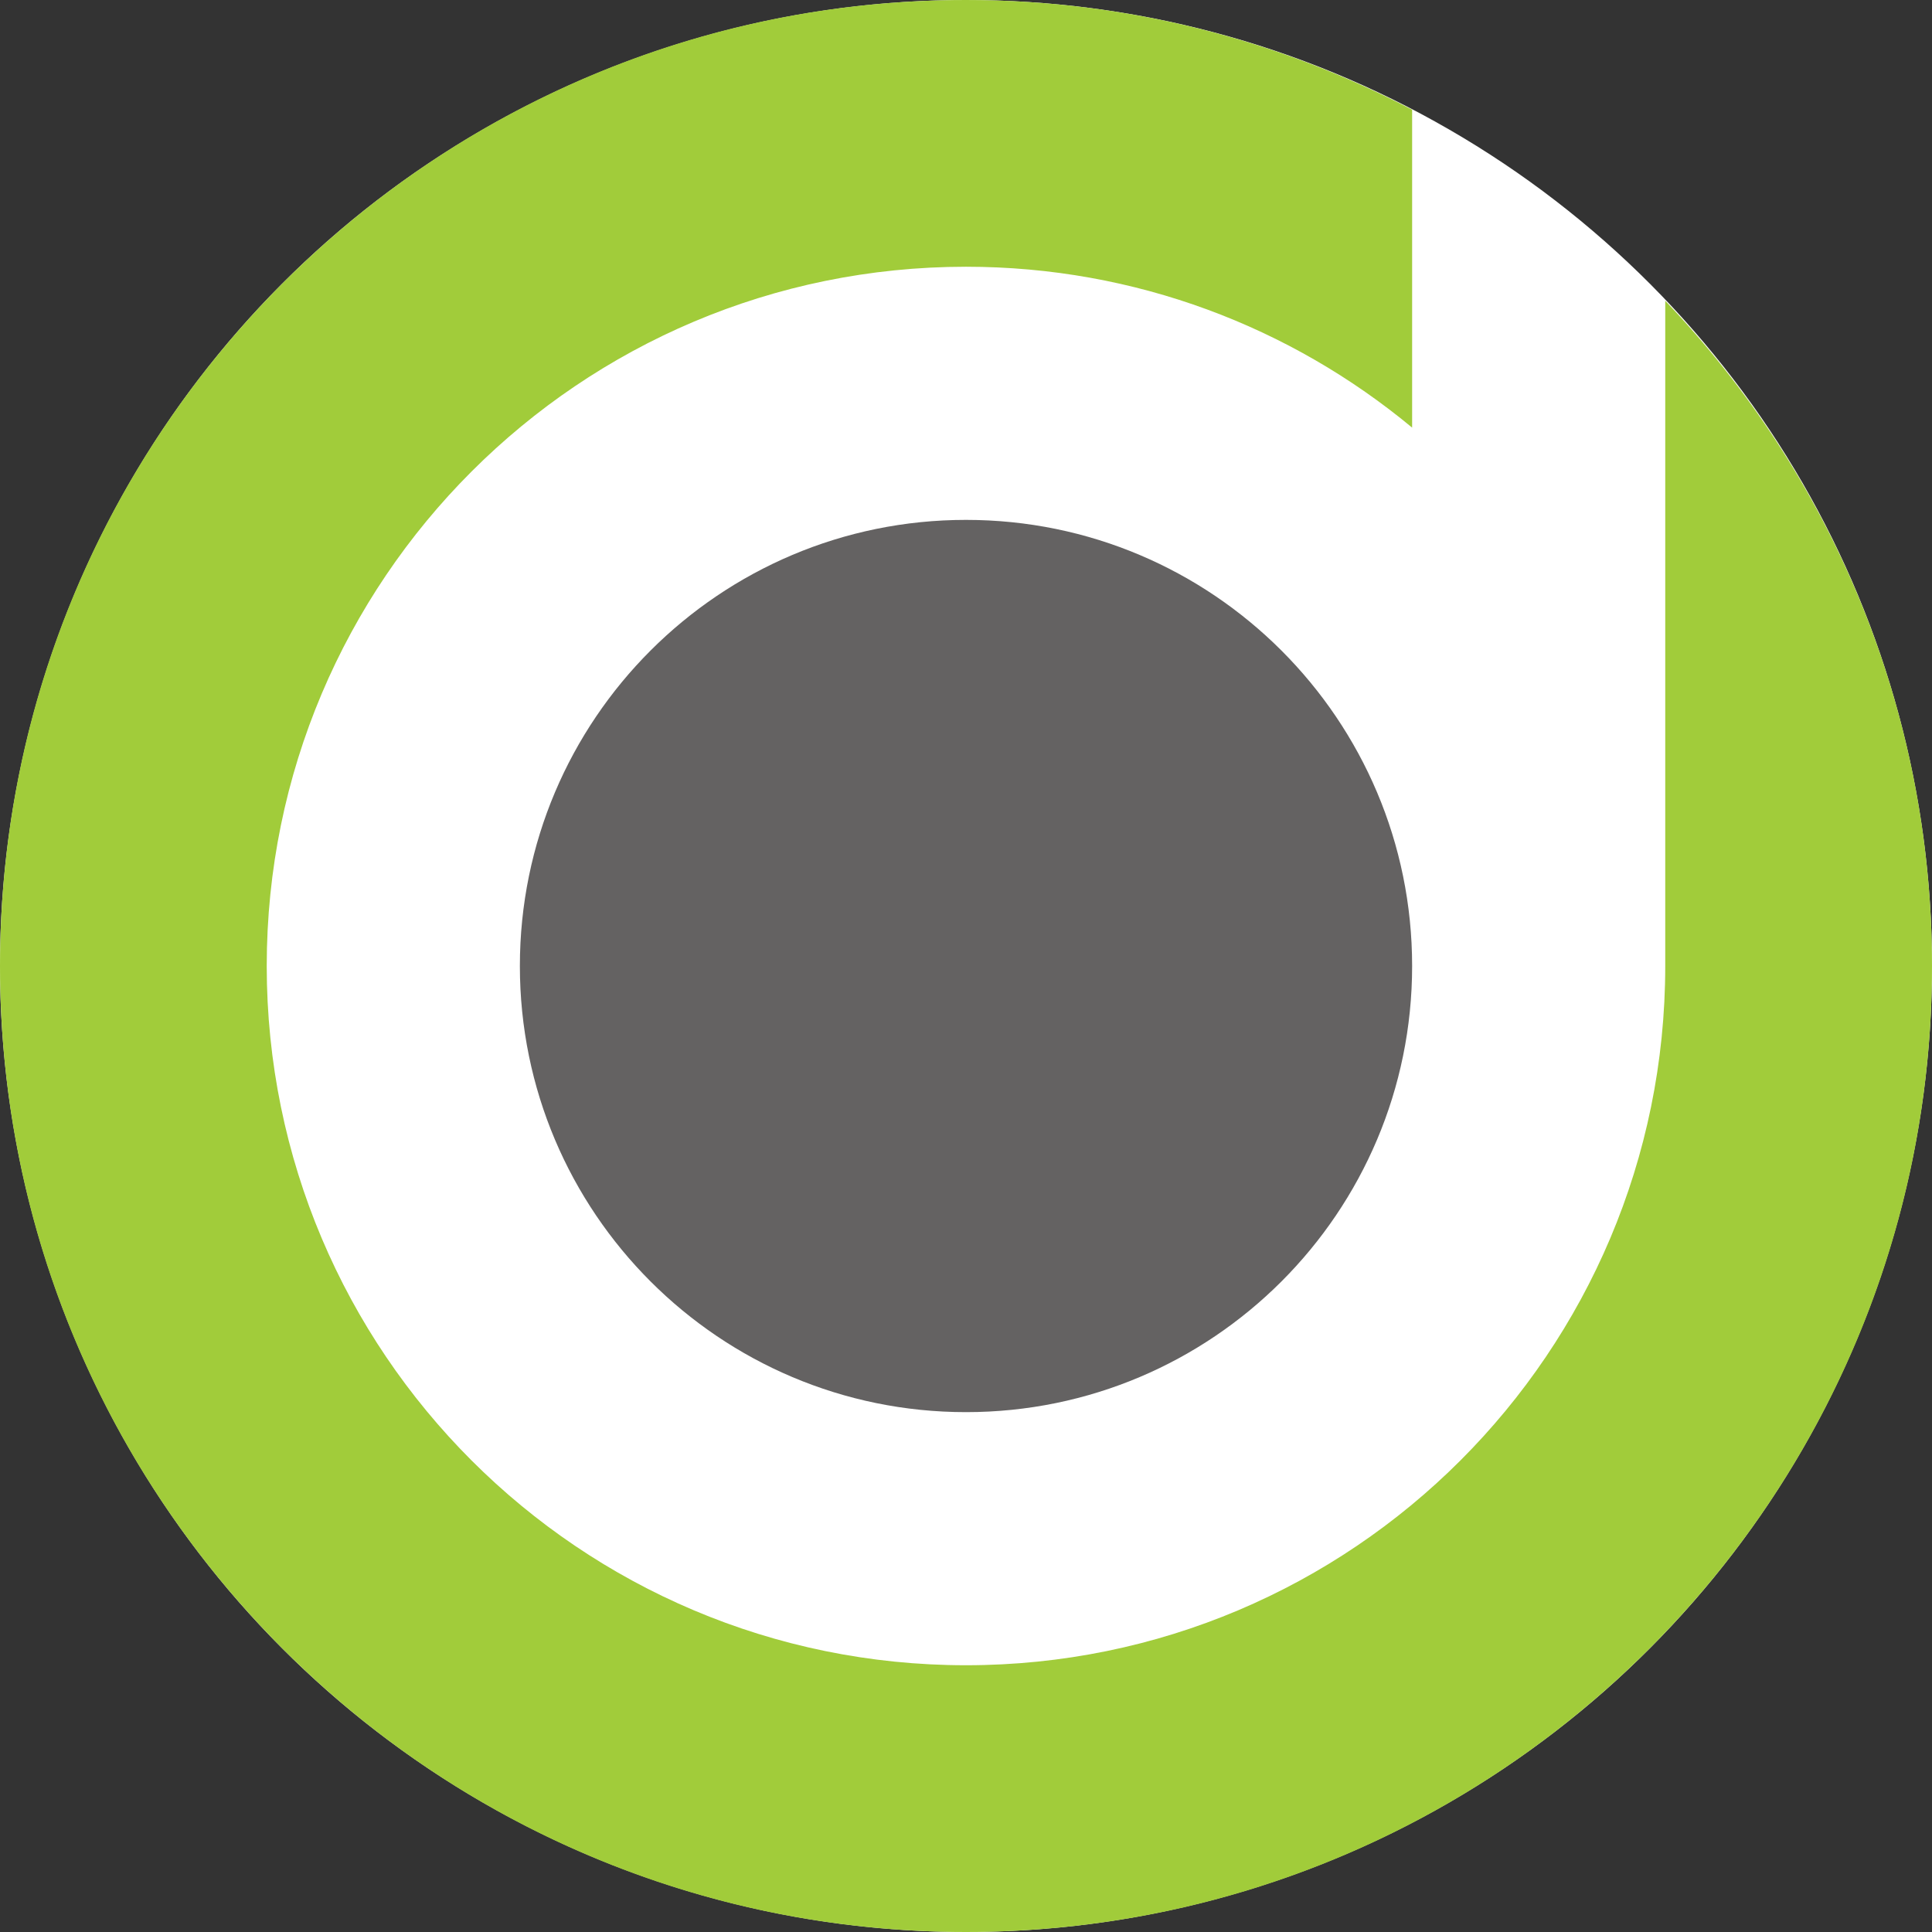 <?xml version="1.0" encoding="UTF-8" standalone="no"?>
<svg
   xmlns:dc="http://purl.org/dc/elements/1.1/"
   xmlns:cc="http://creativecommons.org/ns#"
   xmlns:rdf="http://www.w3.org/1999/02/22-rdf-syntax-ns#"
   xmlns:svg="http://www.w3.org/2000/svg"
   xmlns="http://www.w3.org/2000/svg"
   xmlns:sodipodi="http://sodipodi.sourceforge.net/DTD/sodipodi-0.dtd"
   xmlns:inkscape="http://www.inkscape.org/namespaces/inkscape"
   id="svg2"
   xml:space="preserve"
   height="140"
   width="140"
   version="1.1"
   sodipodi:docname="opendatateam-logo.svg"
   inkscape:version="0.92.0 r"
   inkscape:export-filename="/home/noirbizarre/Images/opendatateam-logo-500.png"
   inkscape:export-xdpi="96"
   inkscape:export-ydpi="96"><rect width="100%" height="100%" fill="#333333" stroke="none"/><title
     id="title3697">Logo Open Data Team</title><sodipodi:namedview
     pagecolor="#ffffff"
     bordercolor="#666666"
     borderopacity="1"
     objecttolerance="10"
     gridtolerance="10"
     guidetolerance="10"
     inkscape:pageopacity="0"
     inkscape:pageshadow="2"
     inkscape:window-width="1920"
     inkscape:window-height="1029"
     id="namedview25"
     showgrid="false"
     fit-margin-top="0"
     fit-margin-left="0"
     fit-margin-right="0"
     fit-margin-bottom="0"
     inkscape:zoom="4.201352"
     inkscape:cx="78.970283"
     inkscape:cy="37.736219"
     inkscape:window-x="0"
     inkscape:window-y="25"
     inkscape:window-maximized="1"
     inkscape:current-layer="svg2" /><desc
     id="desc4">Created with Fabric.js 1.6.0-rc.1</desc><defs
     id="defs6" /><circle
     id="path3778"
     cx="70"
     cy="70"
     style="fill:#ffffff;fill-opacity:1;stroke-width:1.001"
     r="70" /><g
     id="g8"
     transform="translate(70.5,70.5)"
     inkscape:export-xdpi="96"
     inkscape:export-ydpi="96"><g
       id="g10"
       transform="translate(-70.5,-70.5)"
       style="opacity:1;fill:#646262;fill-rule:nonzero;stroke:none;stroke-width:1;stroke-linecap:butt;stroke-linejoin:miter;stroke-miterlimit:10;stroke-dasharray:none"><path
         id="path12"
         style="opacity:1;fill:#646262;fill-rule:nonzero;stroke:none;stroke-width:1;stroke-linecap:butt;stroke-linejoin:miter;stroke-miterlimit:10;stroke-dasharray:none"
         d="m 37.672,69.999 c 0,17.854 14.477,32.33 32.328,32.33 17.855,0 32.328,-14.475 32.328,-32.33 C 102.328,52.146 87.855,37.673 70,37.673 52.148,37.672 37.672,52.146 37.672,69.999 Z"
         inkscape:connector-curvature="0" /></g><g
       id="g14"
       transform="translate(-70.5,-70.5)"
       style="opacity:1;fill:#a1cc3a;fill-rule:nonzero;stroke:none;stroke-width:1;stroke-linecap:butt;stroke-linejoin:miter;stroke-miterlimit:10;stroke-dasharray:none"><path
         id="path16"
         style="opacity:1;fill:#a1cc3a;fill-rule:nonzero;stroke:none;stroke-width:1;stroke-linecap:butt;stroke-linejoin:miter;stroke-miterlimit:10;stroke-dasharray:none"
         d="m 120.67,21.795 v 48.204 c 0,27.985 -22.684,50.671 -50.67,50.671 -27.986,0 -50.672,-22.686 -50.672,-50.671 0,-27.984 22.686,-50.67 50.672,-50.67 12.291,0 23.557,4.381 32.328,11.658 V 7.949 C 92.652,2.897 81.674,0 70,0 31.34,0 0,31.34 0,69.999 0,108.658 31.34,140 70,140 c 38.658,0 70,-31.342 70,-70.001 0,-18.702 -7.379,-35.648 -19.33,-48.204 z"
         inkscape:connector-curvature="0" /></g></g></svg>